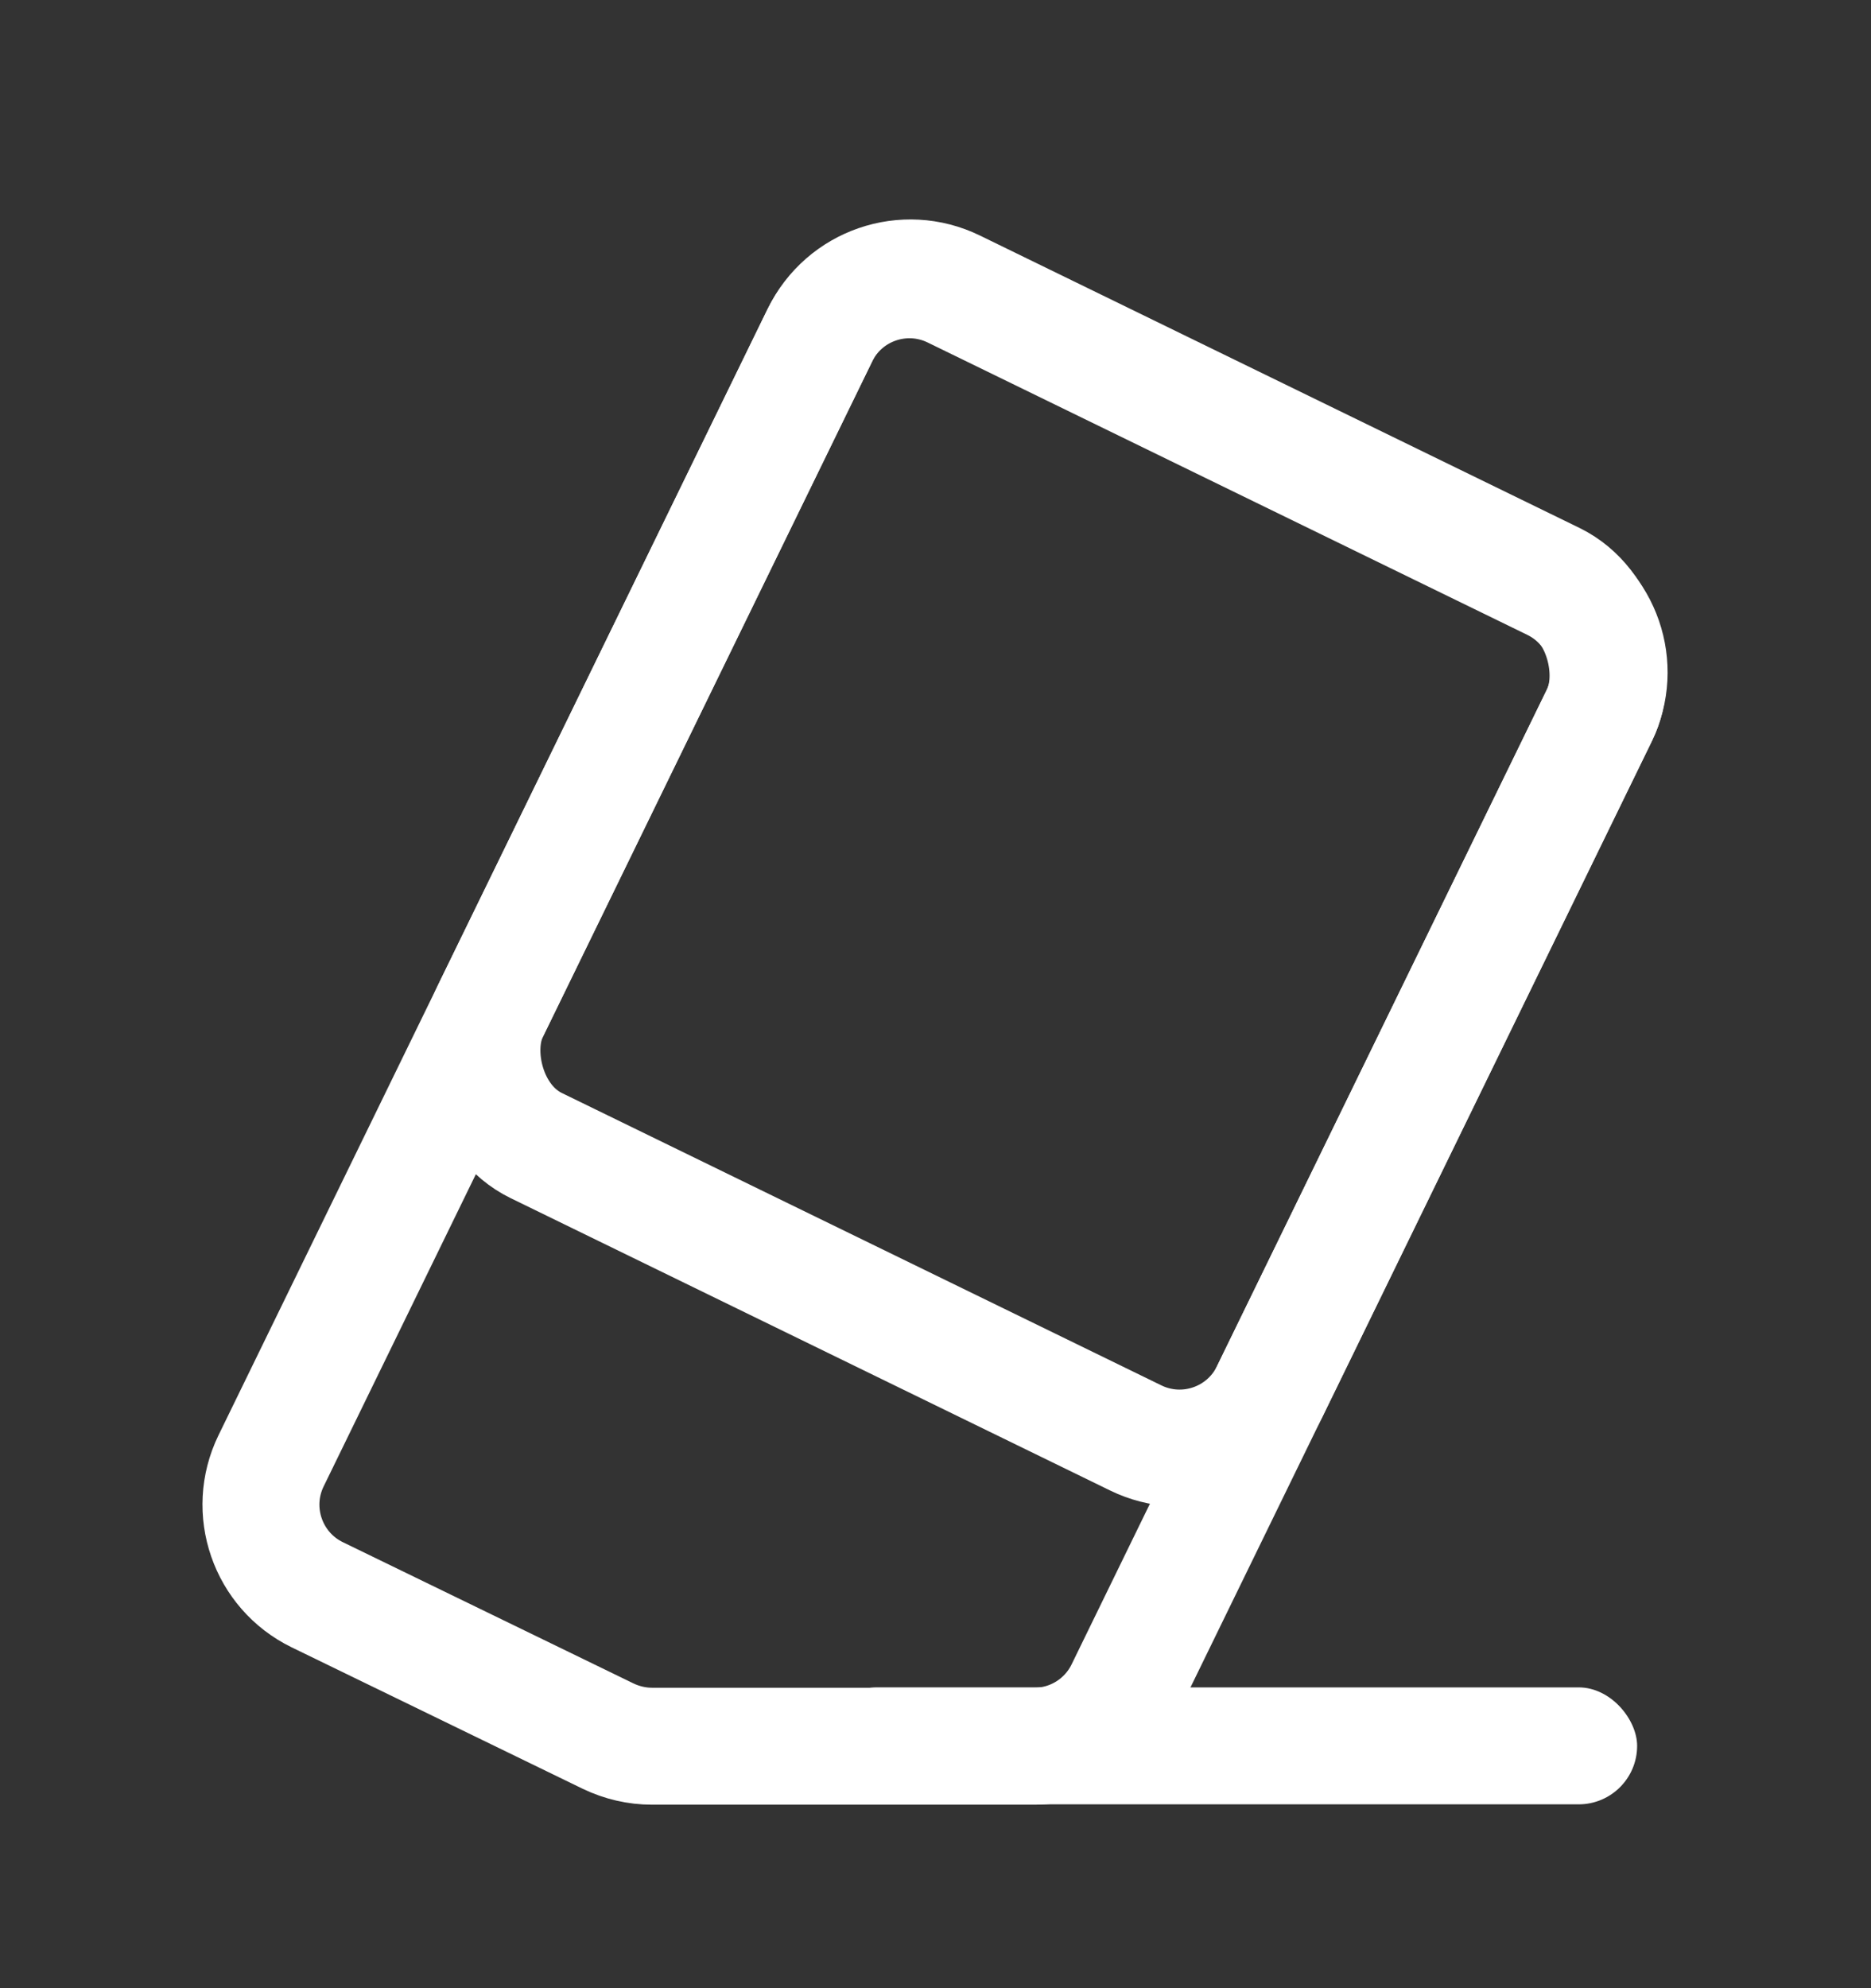 <svg width="16" height="17" viewBox="0 0 16 17" fill="none" xmlns="http://www.w3.org/2000/svg">
<rect x="0" y="0" width="16" height="17" fill="#333333" stroke="none"/>
<rect x="7.391" y="2.088" width="7.416" height="8.157" rx="0.856" transform="rotate(25.995 7.391 2.088)" stroke="white"/>
<path d="M13.28 4.979C13.704 5.186 13.881 5.698 13.674 6.123L9.613 14.451C9.47 14.744 9.172 14.931 8.845 14.931L5.575 14.931C5.446 14.931 5.318 14.901 5.201 14.845L2.713 13.636C2.288 13.429 2.111 12.916 2.318 12.491L7.008 2.873C7.215 2.448 7.727 2.272 8.152 2.479L13.28 4.979Z" stroke="white"/>
<rect x="7" y="14.428" width="7" height="1" rx="0.5" fill="white"/>
</svg>
